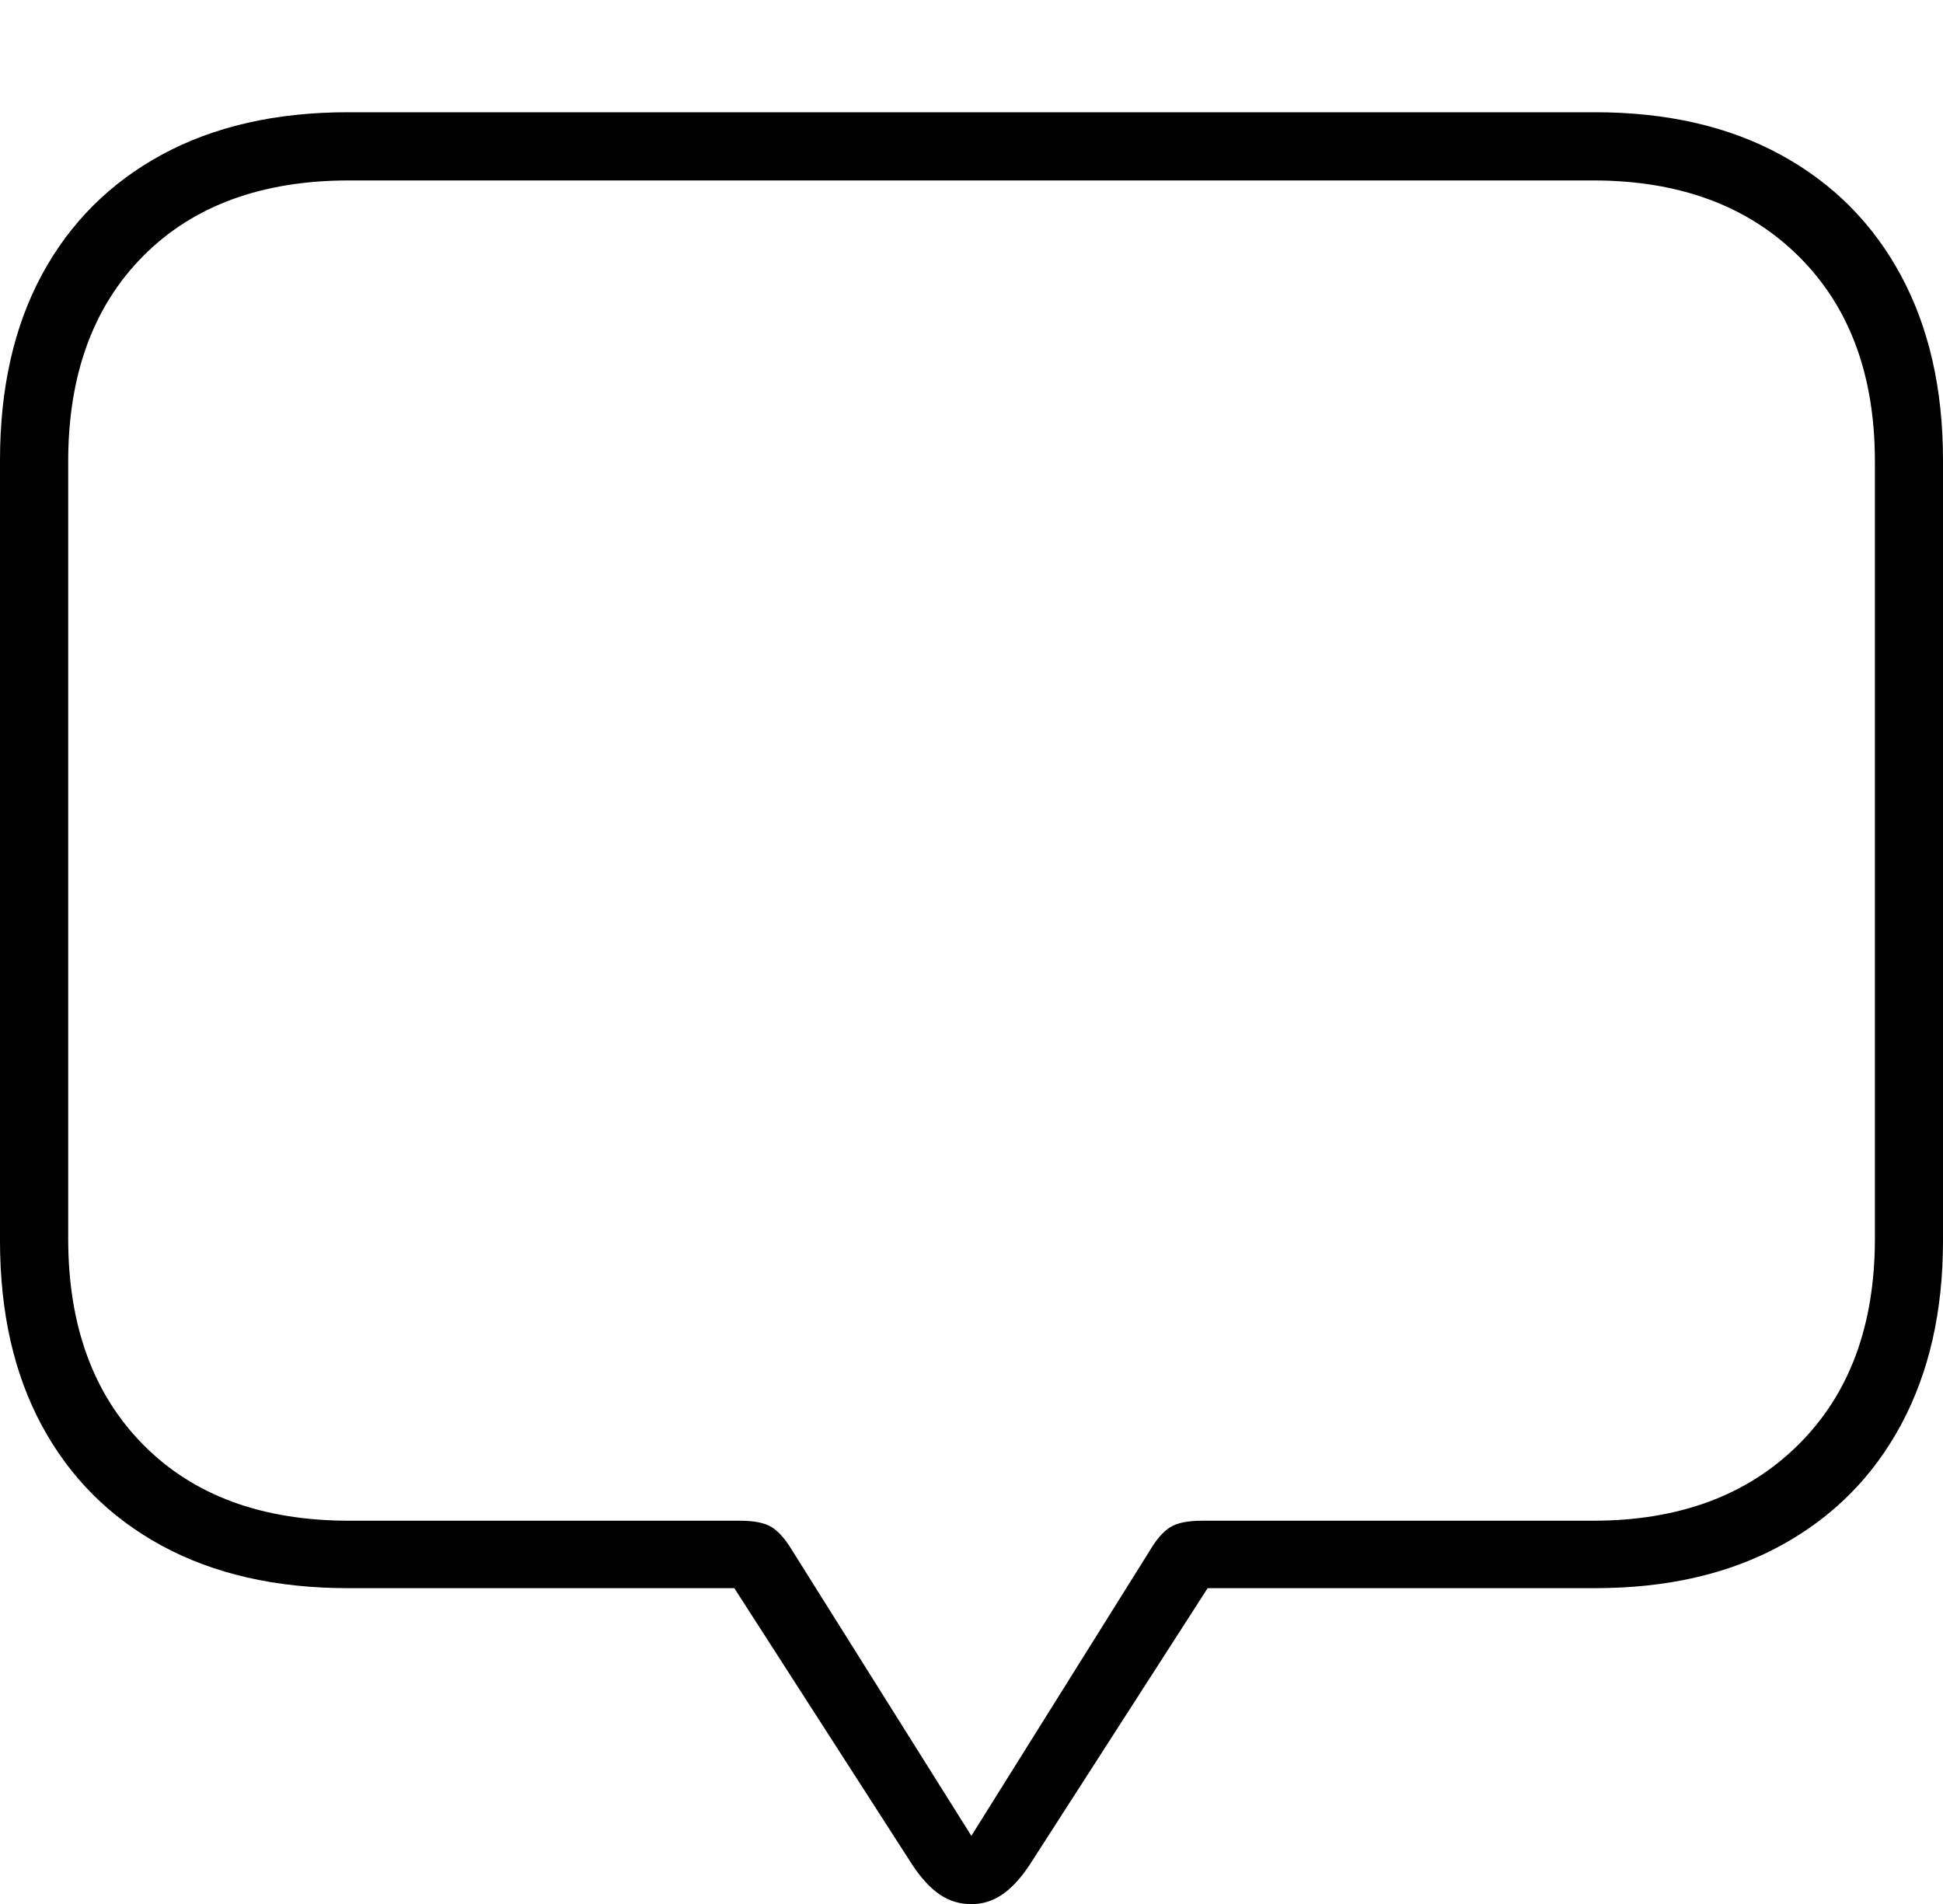 <?xml version="1.0" encoding="UTF-8"?>
<!--Generator: Apple Native CoreSVG 175-->
<!DOCTYPE svg
PUBLIC "-//W3C//DTD SVG 1.1//EN"
       "http://www.w3.org/Graphics/SVG/1.1/DTD/svg11.dtd">
<svg version="1.1" xmlns="http://www.w3.org/2000/svg" xmlns:xlink="http://www.w3.org/1999/xlink" width="20.771" height="20.357">
 <g>
  <rect height="20.357" opacity="0" width="20.771" x="0" y="0"/>
  <path d="M10.384 20.357Q10.561 20.357 10.71 20.257Q10.86 20.157 11.005 19.94L12.91 16.979L17.051 16.979Q18.204 16.979 19.038 16.523Q19.872 16.068 20.322 15.233Q20.771 14.399 20.771 13.266L20.771 4.92Q20.771 3.78 20.322 2.946Q19.872 2.111 19.038 1.656Q18.204 1.2 17.051 1.2L3.72 1.2Q2.568 1.2 1.733 1.652Q0.899 2.104 0.449 2.935Q0 3.766 0 4.92L0 13.266Q0 14.413 0.449 15.244Q0.899 16.075 1.733 16.527Q2.568 16.979 3.72 16.979L7.85 16.979L9.755 19.94Q9.9 20.157 10.05 20.257Q10.199 20.357 10.384 20.357ZM10.384 19.627L8.465 16.57Q8.361 16.397 8.25 16.327Q8.14 16.258 7.911 16.258L3.734 16.258Q2.334 16.258 1.532 15.446Q0.729 14.635 0.729 13.242L0.729 4.934Q0.729 3.544 1.532 2.736Q2.334 1.929 3.734 1.929L17.03 1.929Q18.406 1.929 19.224 2.736Q20.043 3.544 20.043 4.934L20.043 13.242Q20.043 14.635 19.224 15.446Q18.406 16.258 17.03 16.258L12.85 16.258Q12.62 16.258 12.51 16.327Q12.399 16.397 12.296 16.57Z" fill="#000000"/>
 </g>
</svg>
